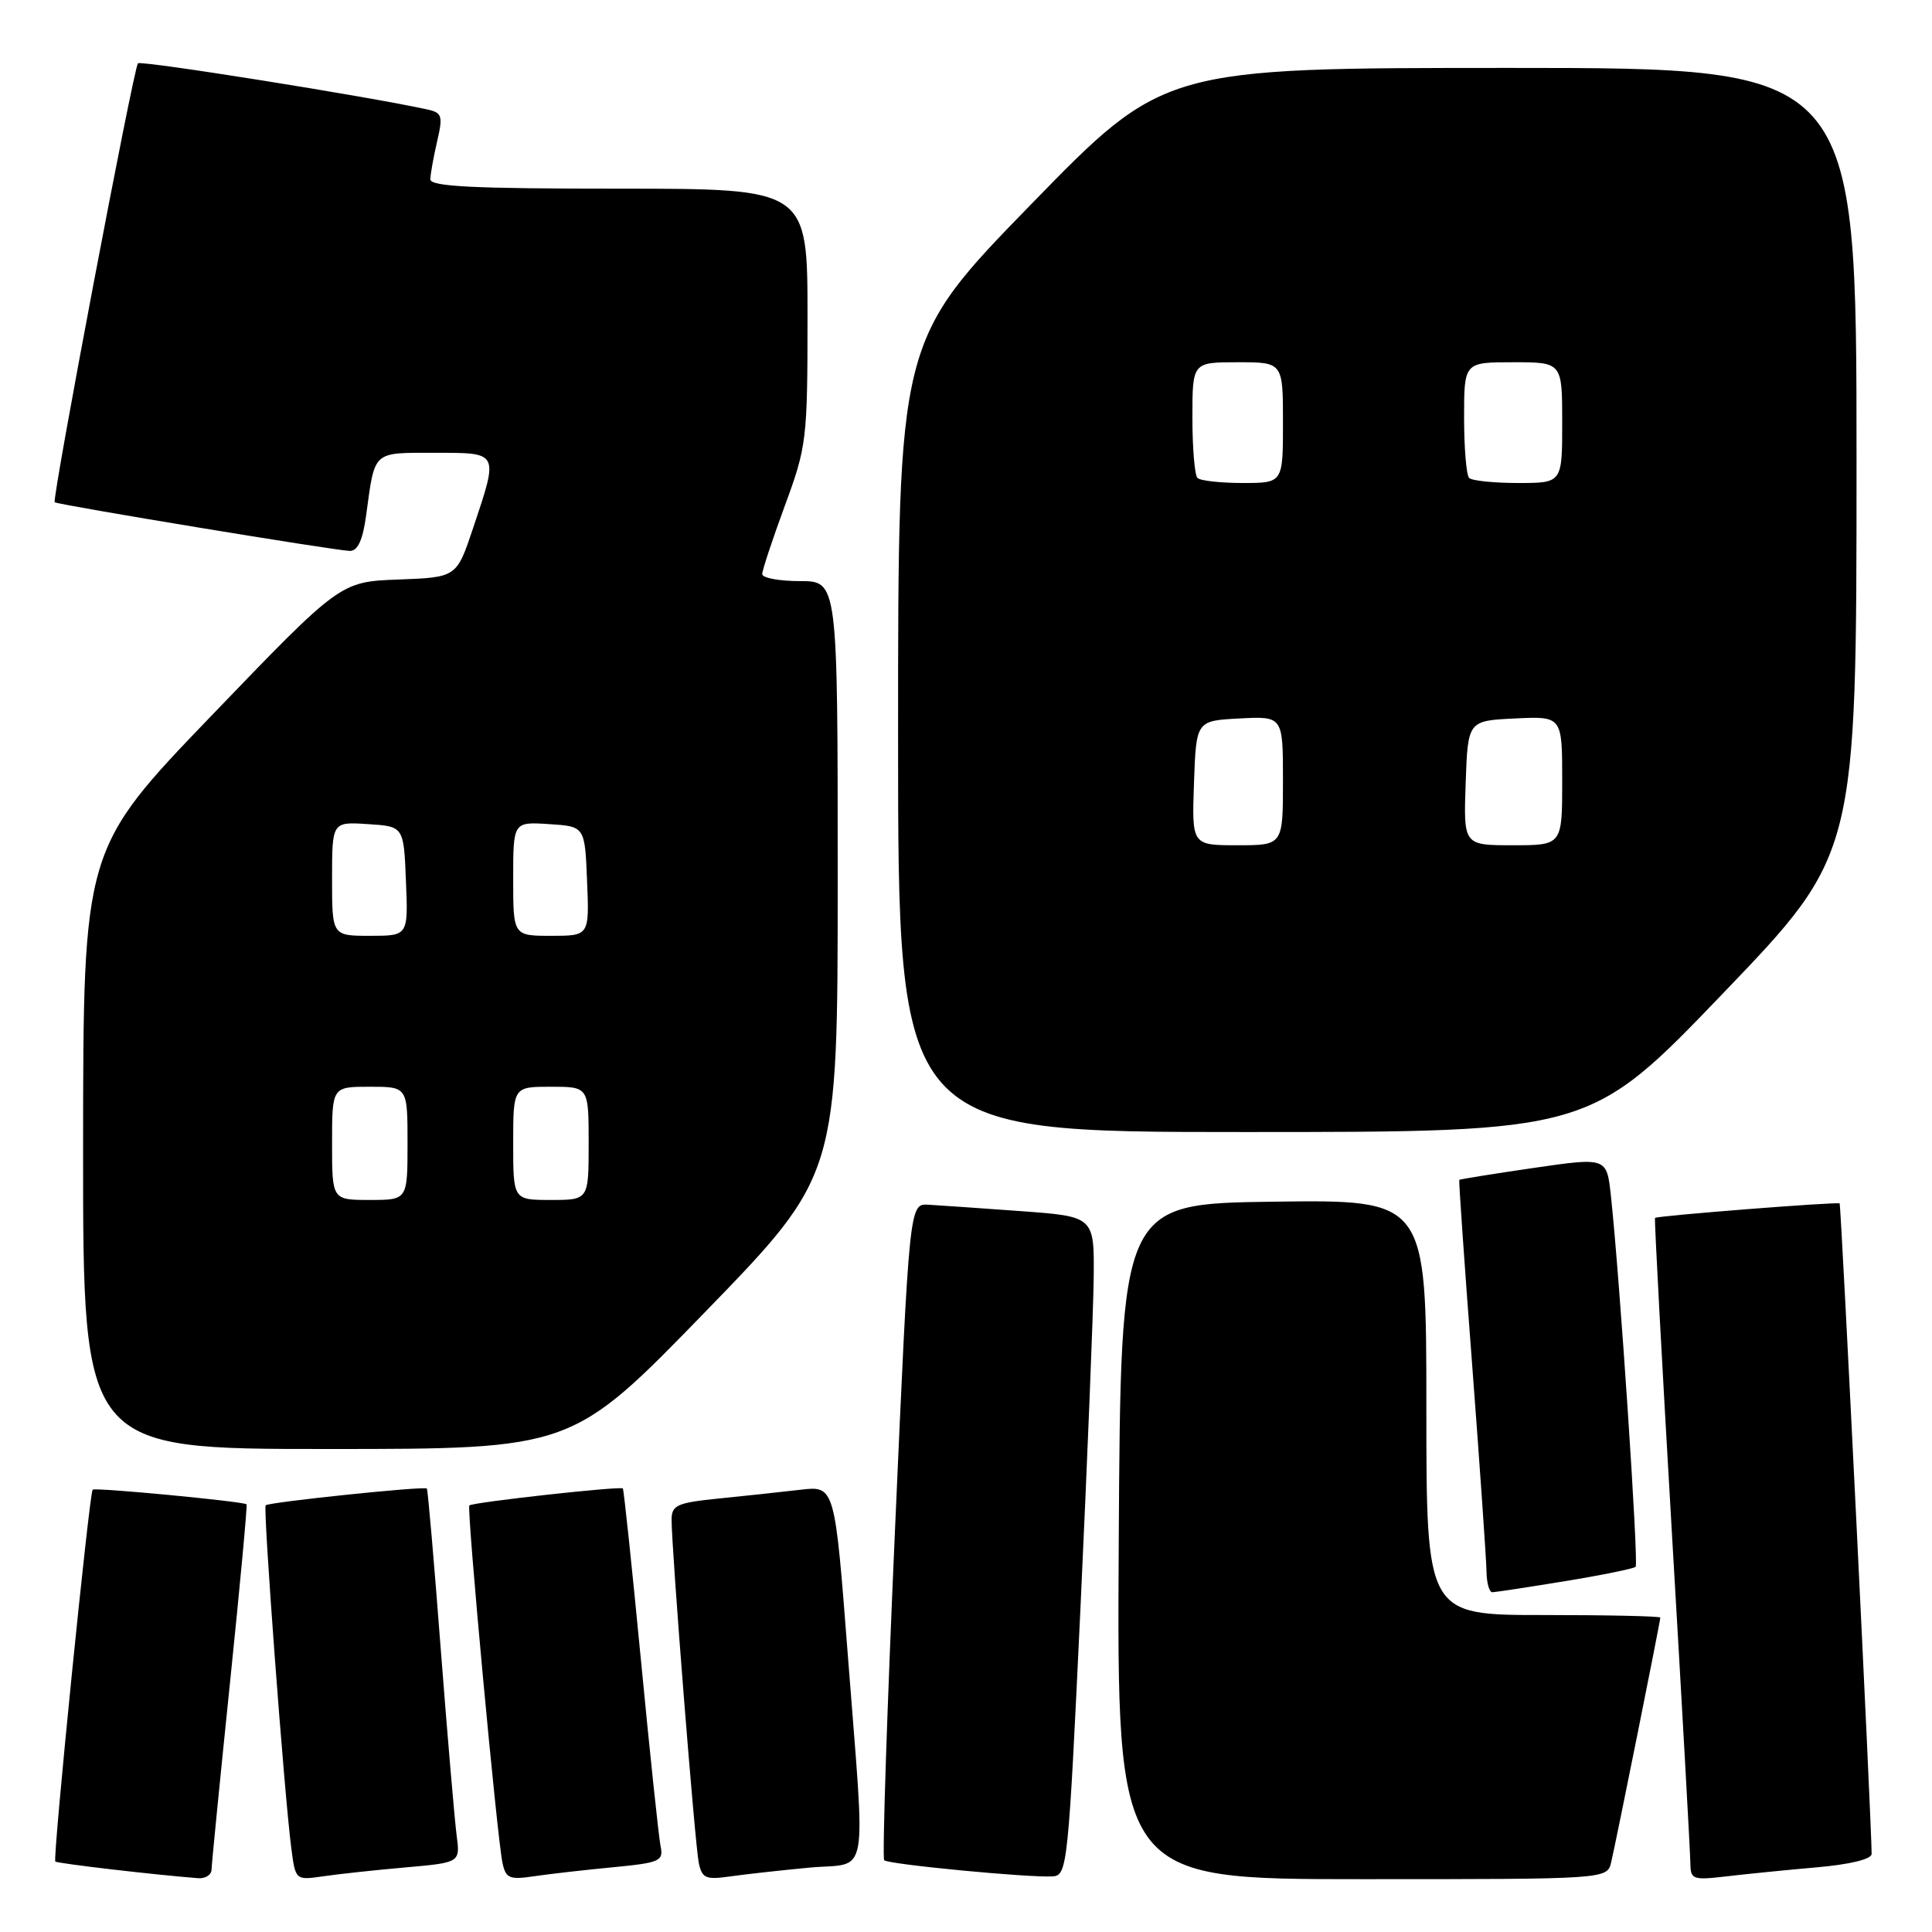 <?xml version="1.0" encoding="UTF-8" standalone="no"?>
<!DOCTYPE svg PUBLIC "-//W3C//DTD SVG 1.1//EN" "http://www.w3.org/Graphics/SVG/1.1/DTD/svg11.dtd" >
<svg xmlns="http://www.w3.org/2000/svg" xmlns:xlink="http://www.w3.org/1999/xlink" version="1.1" viewBox="0 0 256 256">
 <g >
 <path fill="currentColor"
d=" M 28.03 247.75 C 28.04 247.06 29.14 235.94 30.47 223.02 C 31.80 210.11 32.79 199.45 32.67 199.33 C 32.29 198.95 12.59 197.07 12.28 197.39 C 11.83 197.83 6.96 246.30 7.33 246.66 C 7.59 246.92 20.55 248.43 26.25 248.87 C 27.21 248.94 28.01 248.44 28.03 247.75 Z  M 53.75 247.44 C 60.99 246.80 60.99 246.80 60.50 243.15 C 60.24 241.14 59.29 230.05 58.40 218.50 C 57.52 206.95 56.69 197.38 56.56 197.24 C 56.24 196.89 35.63 199.04 35.20 199.46 C 34.84 199.83 37.65 237.55 38.59 244.83 C 39.15 249.15 39.15 249.15 42.82 248.62 C 44.85 248.32 49.76 247.79 53.75 247.44 Z  M 81.24 247.42 C 87.45 246.82 87.94 246.60 87.53 244.63 C 87.29 243.46 86.12 232.38 84.93 220.00 C 83.74 207.62 82.66 197.38 82.53 197.23 C 82.23 196.89 62.61 199.06 62.19 199.48 C 61.82 199.85 65.86 243.48 66.58 246.83 C 67.02 248.90 67.50 249.10 70.79 248.61 C 72.83 248.31 77.53 247.77 81.24 247.42 Z  M 107.25 247.47 C 115.29 246.72 114.70 250.01 112.33 219.18 C 110.61 196.87 110.61 196.87 106.06 197.40 C 103.55 197.69 98.69 198.22 95.25 198.56 C 89.72 199.12 89.00 199.44 88.99 201.35 C 88.97 205.08 92.08 244.39 92.59 246.83 C 93.02 248.89 93.51 249.10 96.79 248.63 C 98.83 248.34 103.54 247.82 107.25 247.47 Z  M 143.17 213.00 C 144.08 193.47 144.87 173.83 144.92 169.34 C 145.00 161.19 145.00 161.19 135.25 160.48 C 129.89 160.09 124.38 159.71 123.00 159.63 C 120.50 159.50 120.50 159.50 118.59 202.75 C 117.54 226.54 116.89 246.23 117.16 246.49 C 117.71 247.04 136.42 248.83 139.50 248.63 C 141.43 248.50 141.56 247.19 143.17 213.00 Z  M 213.49 246.75 C 214.14 244.02 220.00 214.83 220.00 214.34 C 220.00 214.15 213.03 214.00 204.50 214.00 C 189.00 214.00 189.00 214.00 189.00 186.48 C 189.00 158.96 189.00 158.96 168.75 159.23 C 148.50 159.50 148.50 159.50 148.24 204.25 C 147.98 249.00 147.98 249.00 180.47 249.00 C 212.96 249.00 212.96 249.00 213.49 246.75 Z  M 240.75 247.43 C 245.17 247.04 248.00 246.35 248.00 245.65 C 247.99 241.48 243.96 159.64 243.76 159.46 C 243.47 159.22 219.62 161.09 219.30 161.38 C 219.19 161.48 220.20 180.23 221.53 203.03 C 222.87 225.84 223.97 245.55 223.98 246.84 C 224.00 249.05 224.28 249.15 228.75 248.63 C 231.36 248.32 236.76 247.78 240.75 247.43 Z  M 207.39 209.51 C 212.28 208.71 216.48 207.85 216.73 207.61 C 217.15 207.19 214.62 169.22 213.45 158.42 C 212.90 153.35 212.90 153.35 203.20 154.76 C 197.86 155.54 193.44 156.25 193.36 156.34 C 193.28 156.43 194.05 167.53 195.08 181.00 C 196.10 194.47 196.95 206.74 196.97 208.25 C 196.99 209.76 197.34 210.99 197.75 210.98 C 198.16 210.97 202.50 210.31 207.39 209.51 Z  M 93.40 173.88 C 111.00 155.75 111.00 155.75 111.00 116.38 C 111.00 77.00 111.00 77.00 106.00 77.00 C 103.25 77.00 101.00 76.58 101.00 76.07 C 101.00 75.56 102.35 71.48 104.00 67.00 C 106.89 59.15 107.00 58.27 107.00 41.93 C 107.00 25.00 107.00 25.00 82.00 25.00 C 62.65 25.00 57.01 24.72 57.02 23.75 C 57.04 23.06 57.44 20.81 57.92 18.74 C 58.71 15.36 58.58 14.94 56.65 14.51 C 48.90 12.80 18.69 7.98 18.28 8.39 C 17.71 8.96 6.85 66.21 7.25 66.55 C 7.64 66.89 44.68 73.00 46.37 73.00 C 47.41 73.00 48.08 71.53 48.52 68.25 C 49.69 59.65 49.30 60.00 57.57 60.00 C 66.20 60.00 66.09 59.80 62.68 70.00 C 60.50 76.50 60.50 76.50 52.80 76.79 C 45.09 77.08 45.09 77.08 28.06 94.79 C 11.03 112.50 11.03 112.50 11.01 152.25 C 11.00 192.00 11.00 192.00 43.40 192.00 C 75.80 192.00 75.80 192.00 93.40 173.88 Z  M 228.34 131.59 C 246.00 113.19 246.00 113.19 246.00 61.09 C 246.00 9.00 246.00 9.00 200.11 9.00 C 154.22 9.00 154.22 9.00 136.61 27.09 C 119.00 45.17 119.00 45.17 119.00 97.59 C 119.00 150.00 119.00 150.00 164.84 150.00 C 210.68 150.00 210.68 150.00 228.34 131.59 Z  M 44.00 151.50 C 44.00 144.00 44.00 144.00 49.00 144.00 C 54.00 144.00 54.00 144.00 54.00 151.50 C 54.00 159.00 54.00 159.00 49.00 159.00 C 44.00 159.00 44.00 159.00 44.00 151.50 Z  M 68.00 151.50 C 68.00 144.00 68.00 144.00 73.00 144.00 C 78.00 144.00 78.00 144.00 78.00 151.50 C 78.00 159.00 78.00 159.00 73.00 159.00 C 68.00 159.00 68.00 159.00 68.00 151.50 Z  M 44.00 116.45 C 44.00 108.89 44.00 108.89 48.75 109.20 C 53.50 109.50 53.50 109.50 53.79 116.75 C 54.09 124.00 54.09 124.00 49.04 124.00 C 44.00 124.00 44.00 124.00 44.00 116.45 Z  M 68.00 116.45 C 68.00 108.89 68.00 108.89 72.75 109.20 C 77.50 109.50 77.50 109.50 77.79 116.75 C 78.09 124.00 78.09 124.00 73.04 124.00 C 68.00 124.00 68.00 124.00 68.00 116.45 Z  M 158.21 103.75 C 158.50 95.50 158.50 95.50 164.25 95.20 C 170.00 94.90 170.00 94.90 170.00 103.45 C 170.00 112.00 170.00 112.00 163.96 112.00 C 157.92 112.00 157.92 112.00 158.21 103.75 Z  M 194.21 103.75 C 194.50 95.50 194.50 95.50 200.75 95.20 C 207.00 94.90 207.00 94.90 207.00 103.45 C 207.00 112.00 207.00 112.00 200.46 112.00 C 193.92 112.00 193.92 112.00 194.21 103.75 Z  M 158.67 63.33 C 158.30 62.97 158.00 59.37 158.00 55.33 C 158.00 48.00 158.00 48.00 164.00 48.00 C 170.00 48.00 170.00 48.00 170.00 56.00 C 170.00 64.00 170.00 64.00 164.67 64.00 C 161.73 64.00 159.03 63.70 158.67 63.33 Z  M 194.67 63.33 C 194.30 62.97 194.00 59.37 194.00 55.33 C 194.00 48.00 194.00 48.00 200.50 48.00 C 207.00 48.00 207.00 48.00 207.00 56.00 C 207.00 64.00 207.00 64.00 201.17 64.00 C 197.96 64.00 195.03 63.70 194.67 63.33 Z "/>
</g>
</svg>